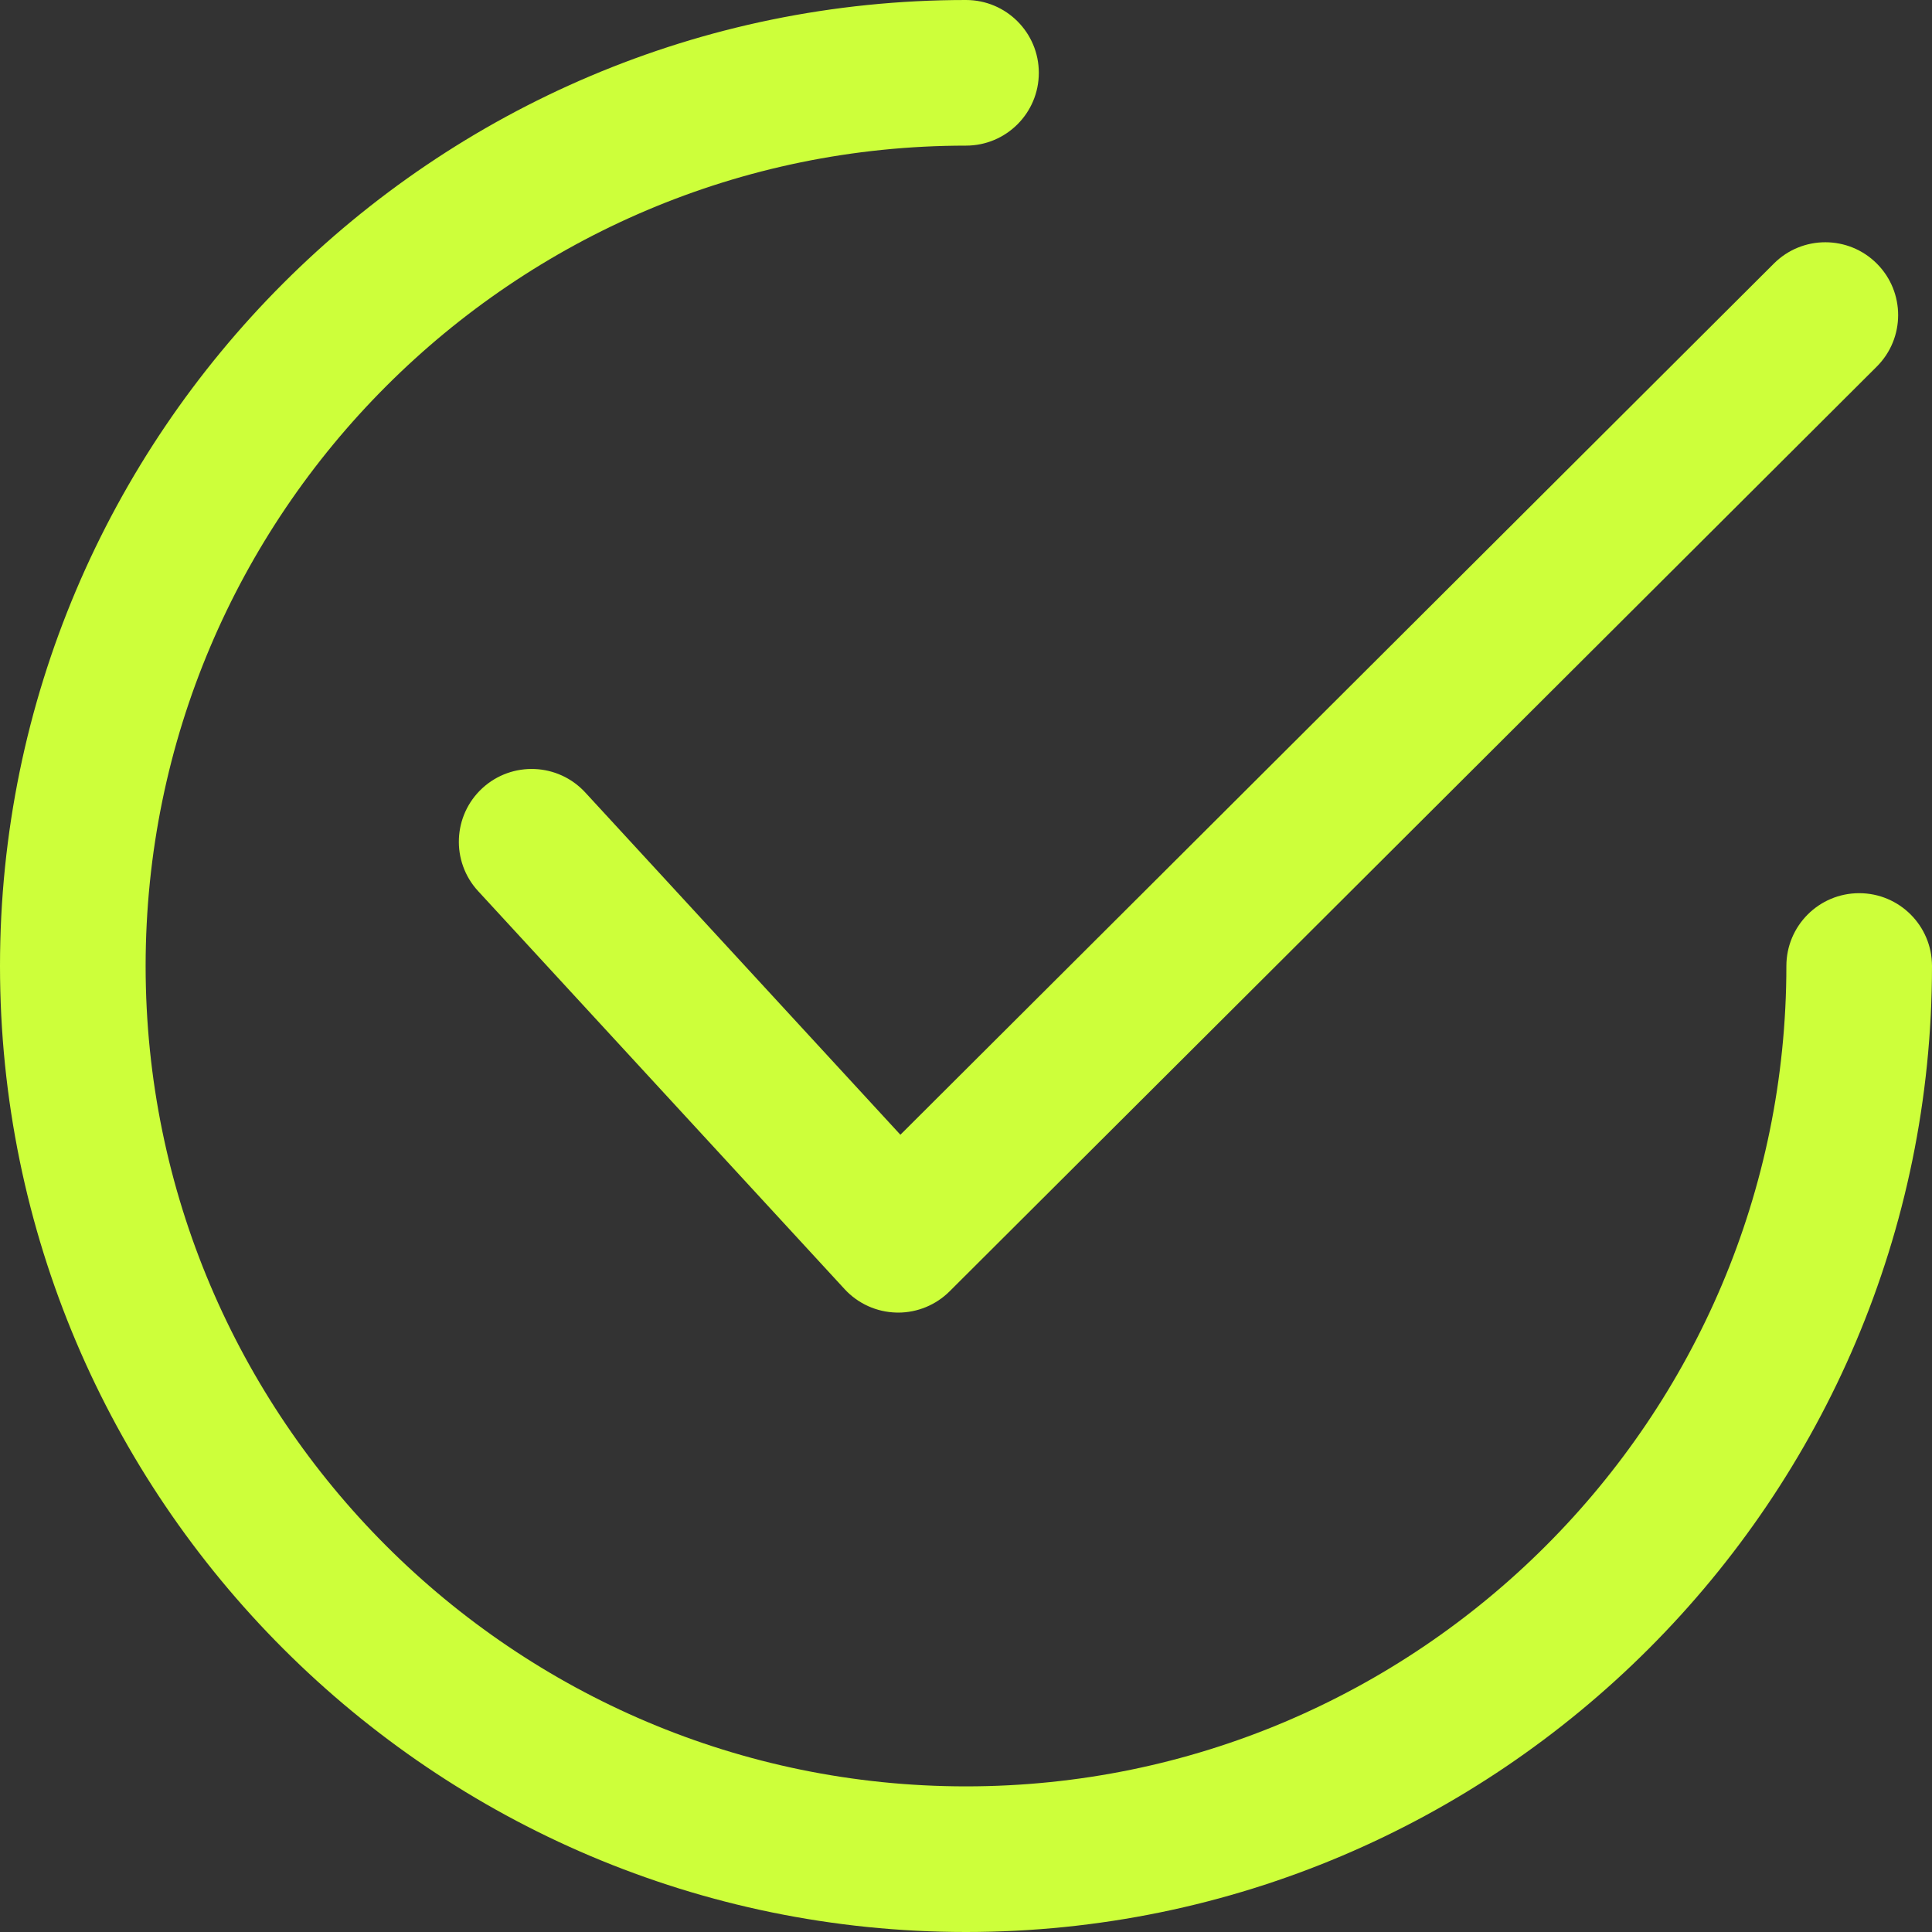 <svg width="120" height="120" viewBox="0 0 120 120" fill="none" xmlns="http://www.w3.org/2000/svg">
<rect x="0" y="0" width="120" height="120" fill="#333333" stroke="none"/>
<g clip-path="url(#clip0_168_1998)">
<path d="M116.576 16.375C114.811 14.607 111.947 14.604 110.181 16.368L55.925 70.481L36.35 49.22C34.658 47.384 31.798 47.265 29.959 48.956C28.122 50.647 28.004 53.509 29.695 55.346L52.459 80.069C53.293 80.975 54.46 81.501 55.69 81.526C55.723 81.528 55.755 81.528 55.786 81.528C56.982 81.528 58.132 81.053 58.979 80.209L116.567 22.772C118.337 21.008 118.34 18.144 116.576 16.375Z" fill="#CDFF3A"/>
<path d="M115.477 55.477C112.979 55.477 110.955 57.502 110.955 60C110.955 88.098 88.098 110.955 60 110.955C31.904 110.955 9.045 88.098 9.045 60C9.045 31.904 31.904 9.045 60 9.045C62.498 9.045 64.523 7.021 64.523 4.523C64.523 2.025 62.498 0 60 0C26.916 0 0 26.916 0 60C0 93.083 26.916 120 60 120C93.083 120 120 93.083 120 60C120 57.502 117.975 55.477 115.477 55.477Z" fill="#CDFF3A"/>
</g>
<defs>
<clipPath id="clip0_168_1998">
<rect width="120" height="120" fill="white"/>
</clipPath>
</defs>
</svg>
